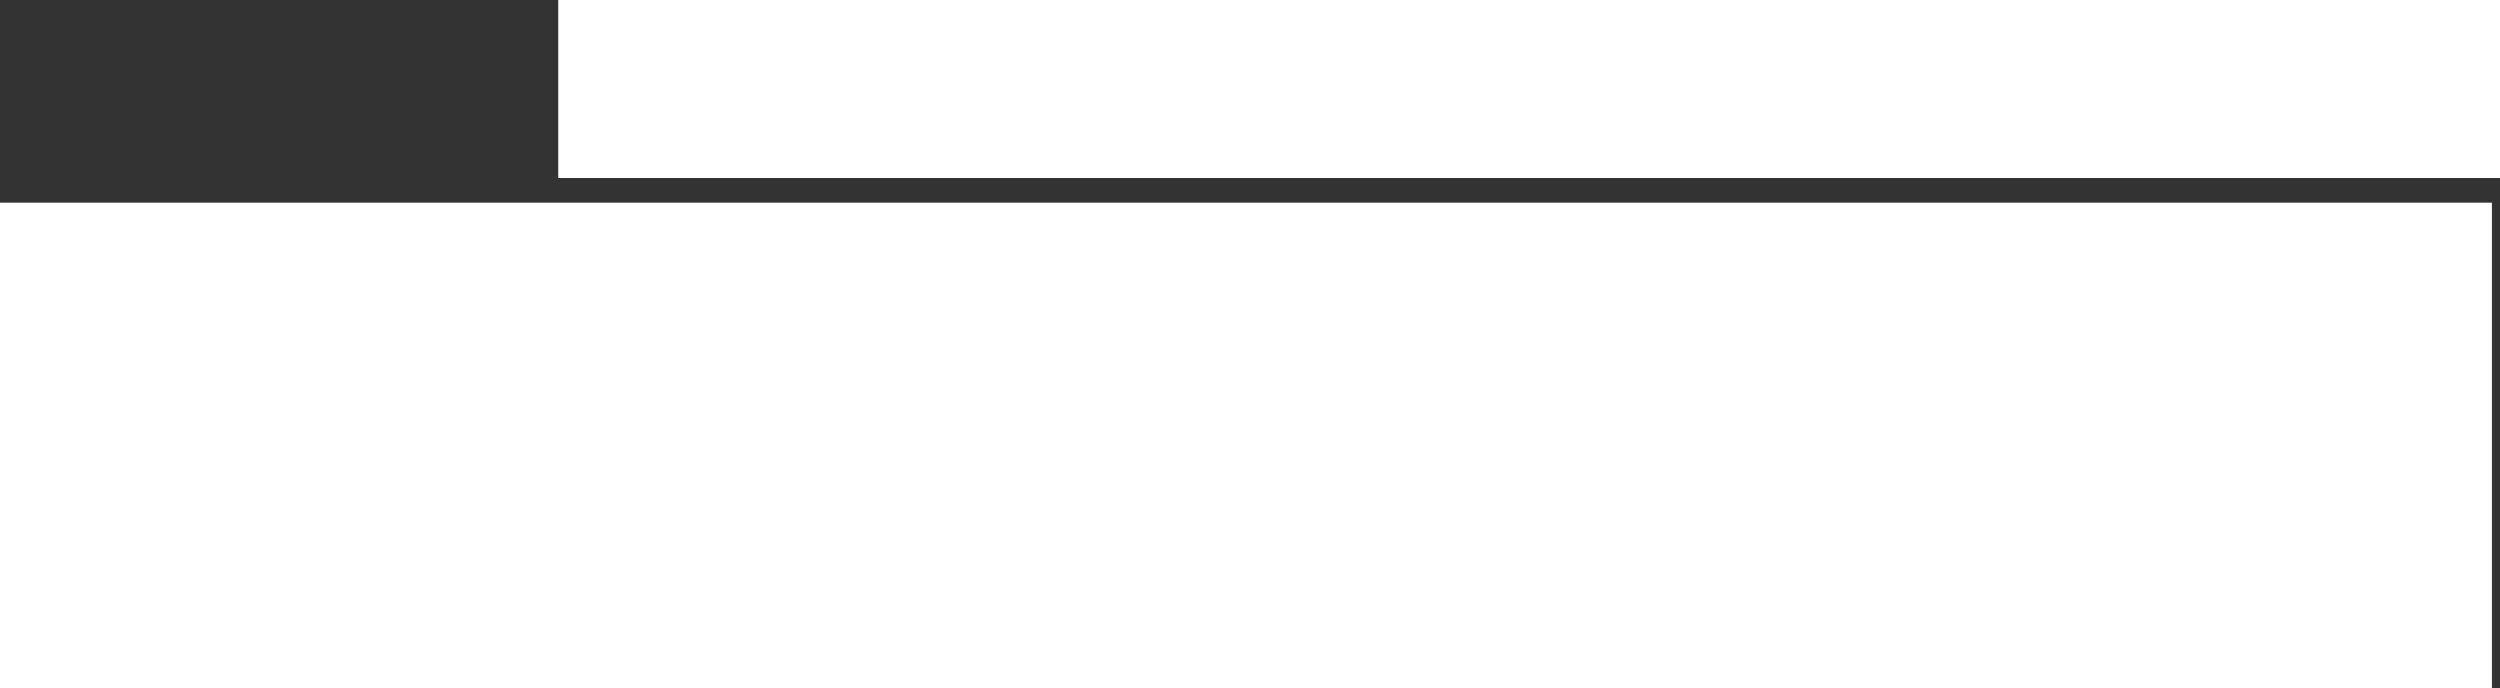<?xml version="1.0" encoding="UTF-8" standalone="no"?>
<svg xmlns:ffdec="https://www.free-decompiler.com/flash" xmlns:xlink="http://www.w3.org/1999/xlink" ffdec:objectType="shape" height="85.05px" width="309.0px" xmlns="http://www.w3.org/2000/svg">
  <rect width="100%" height="100%" fill="#333333" stroke="none"/>
  <g transform="matrix(1.0, 0.0, 0.0, 1.0, -217.0, -157.0)">
    <path d="M526.0 179.0 L286.0 179.0 286.0 157.0 526.0 157.0 526.0 179.0 M525.0 242.05 L217.0 242.05 217.0 182.05 525.0 182.05 525.0 242.05" fill="#ffffff" fill-rule="evenodd" stroke="none"/>
  </g>
</svg>
